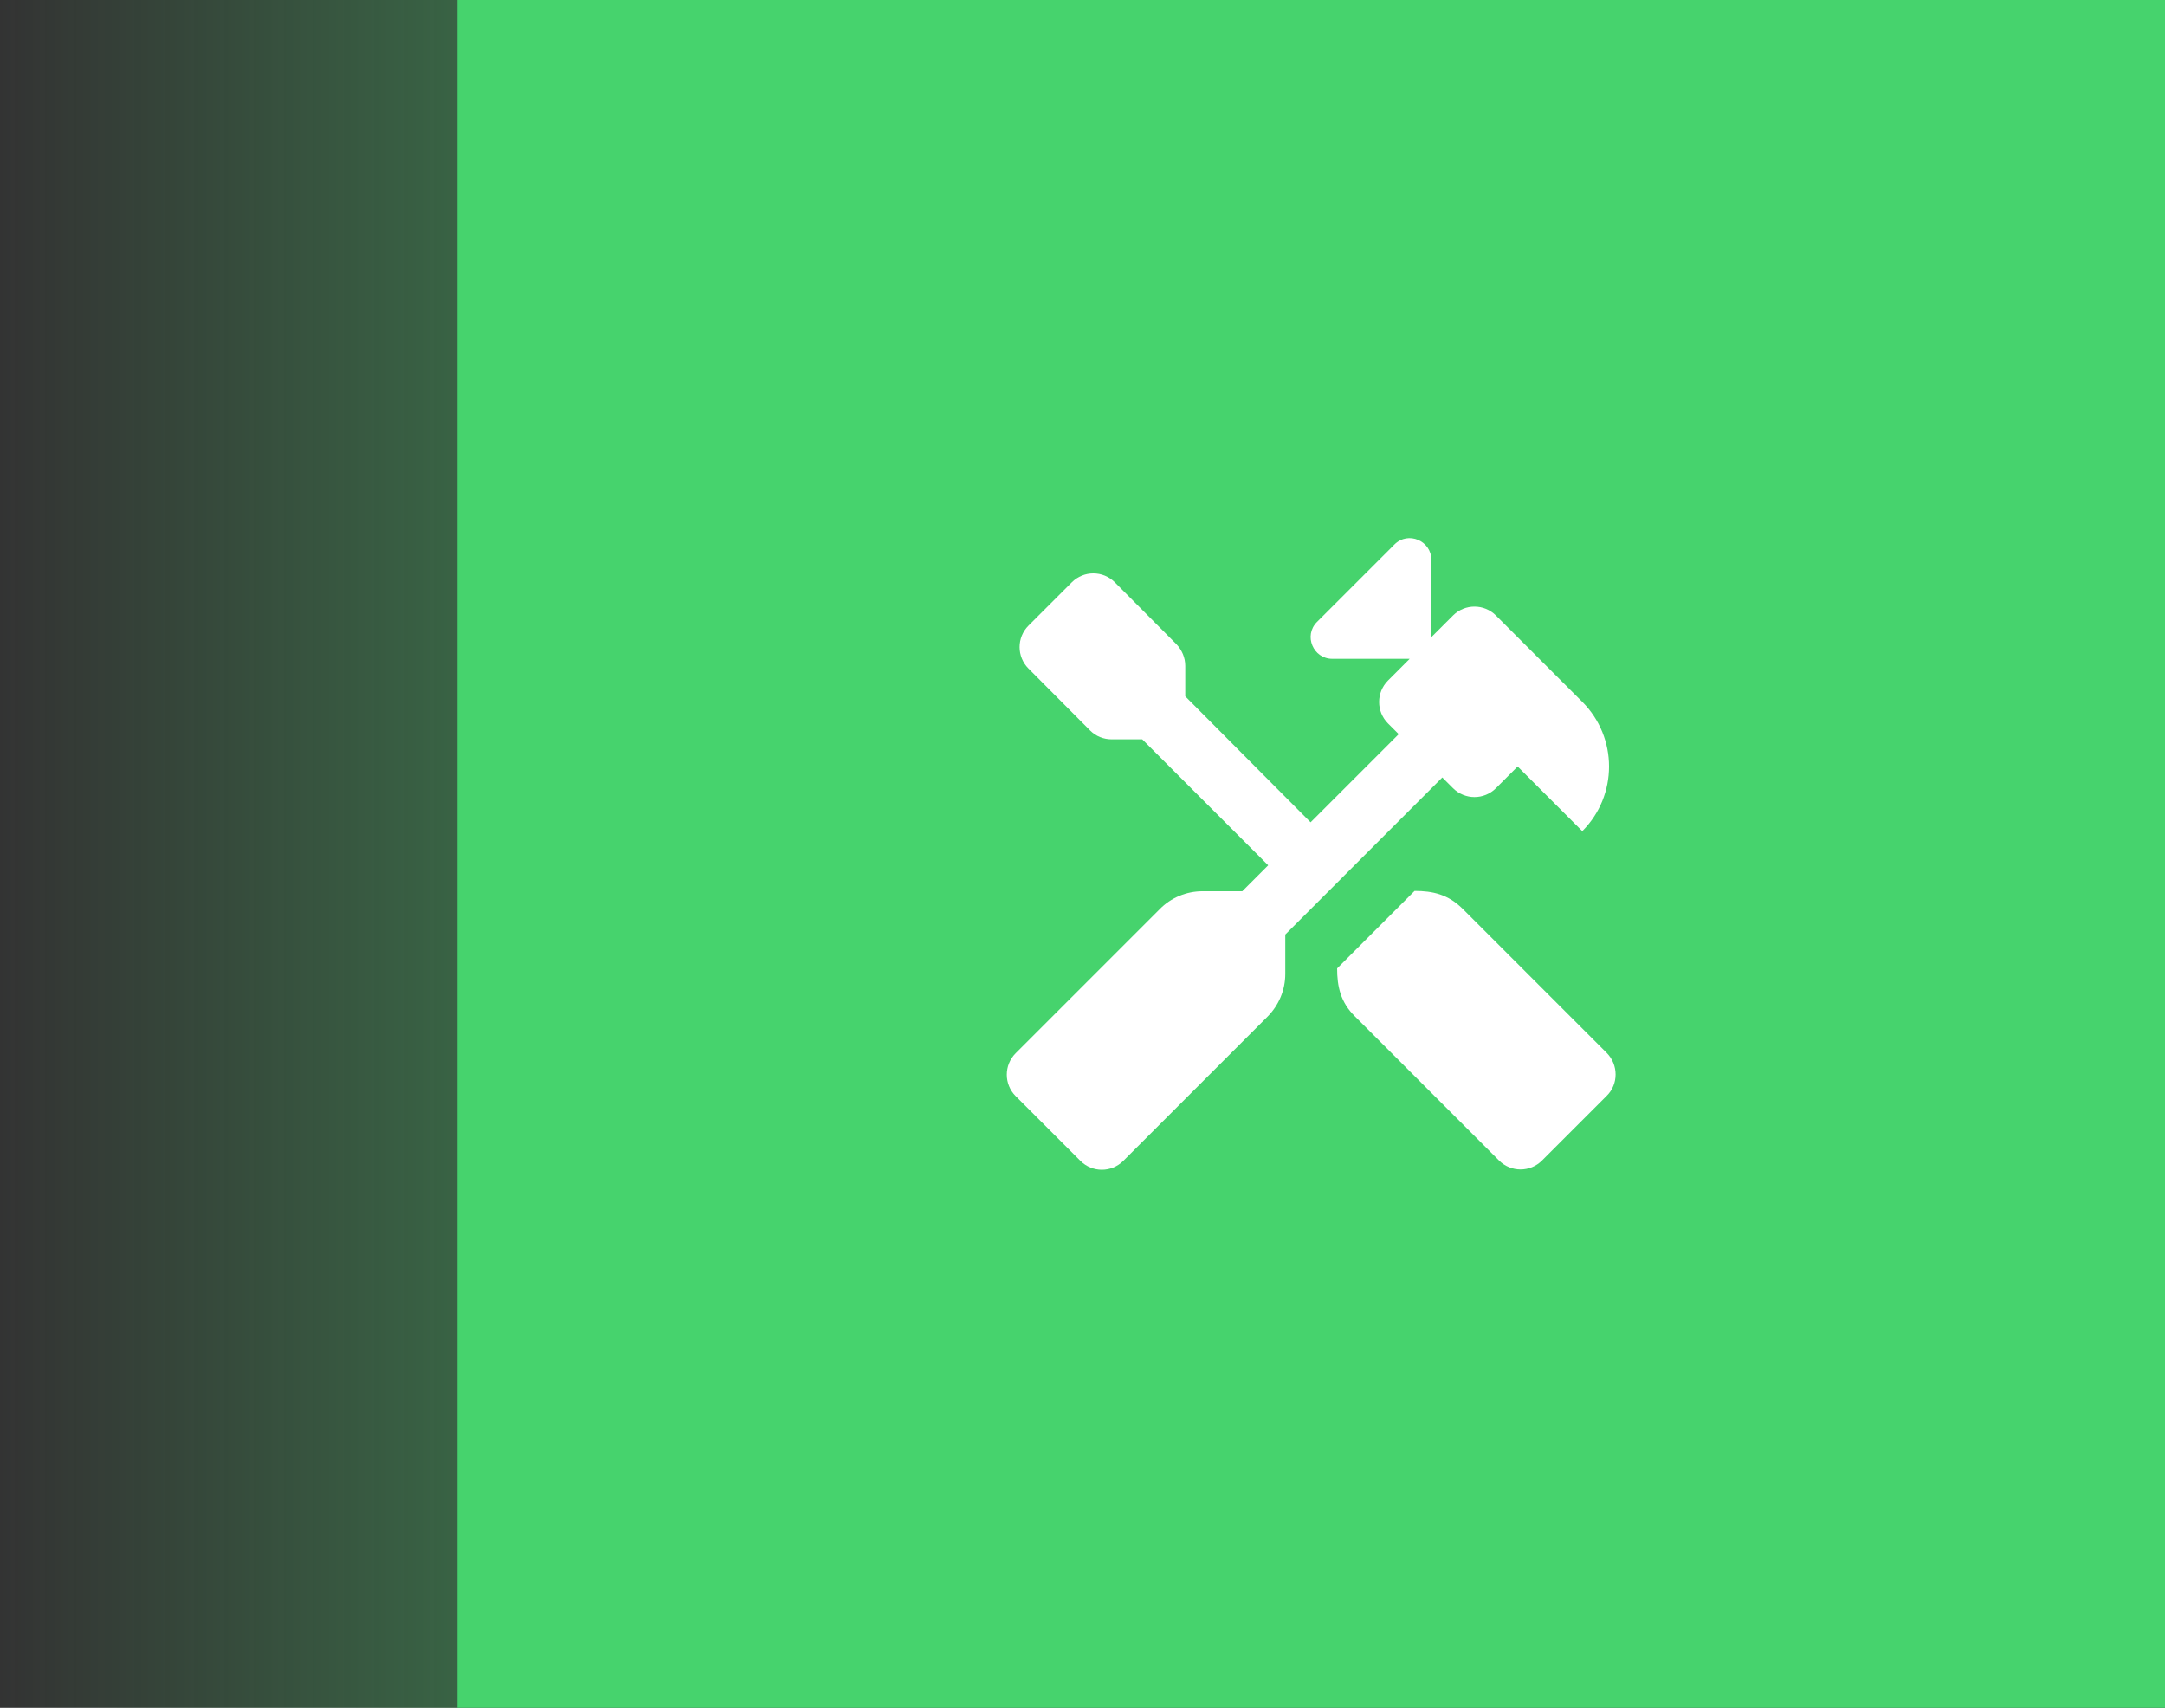 <svg width="71" height="56" viewBox="0 0 71 56" fill="none" xmlns="http://www.w3.org/2000/svg">
<rect x="0" y="0" width="71" height="56" fill="#333333" stroke="none"/>
<rect opacity="0.3" width="15" height="56" fill="url(#paint0_linear_92_176)"/>
<rect x="15" width="56" height="56" fill="#46D36D"/>
<path d="M52.69 34.523L47.97 29.803C47.49 29.323 46.98 29.213 46.39 29.213L43.85 31.753C43.85 32.343 43.96 32.863 44.44 33.333L49.16 38.053C49.55 38.443 50.18 38.443 50.57 38.053L52.69 35.933C53.08 35.553 53.08 34.913 52.69 34.523Z" fill="white"/>
<path d="M47.65 25.843C48.04 26.233 48.67 26.233 49.06 25.843L49.77 25.133L51.89 27.253C53.06 26.083 53.06 24.183 51.89 23.013L49.06 20.183C48.67 19.793 48.04 19.793 47.65 20.183L46.94 20.893V18.353C46.94 17.733 46.18 17.403 45.73 17.853L43.19 20.393C42.74 20.843 43.07 21.603 43.69 21.603H46.23L45.52 22.313C45.13 22.703 45.13 23.333 45.52 23.723L45.87 24.073L42.98 26.963L38.87 22.833V21.833C38.87 21.563 38.76 21.313 38.58 21.123L36.56 19.093C36.17 18.703 35.54 18.703 35.15 19.093L33.73 20.513C33.34 20.903 33.34 21.533 33.73 21.923L35.75 23.953C35.94 24.143 36.19 24.243 36.46 24.243H37.46L41.59 28.373L40.74 29.223H39.44C38.91 29.223 38.4 29.433 38.03 29.813L33.31 34.533C32.92 34.923 32.92 35.553 33.31 35.943L35.43 38.063C35.82 38.453 36.45 38.453 36.84 38.063L41.56 33.343C41.94 32.963 42.15 32.463 42.15 31.933V30.643L47.3 25.493L47.65 25.843Z" fill="white"/>
<defs>
<linearGradient id="paint0_linear_92_176" x1="15" y1="28.5" x2="-1.39667e-08" y2="28.5" gradientUnits="userSpaceOnUse">
<stop stop-color="#46D36D"/>
<stop offset="1" stop-color="#46D36D" stop-opacity="0"/>
</linearGradient>
</defs>
</svg>
